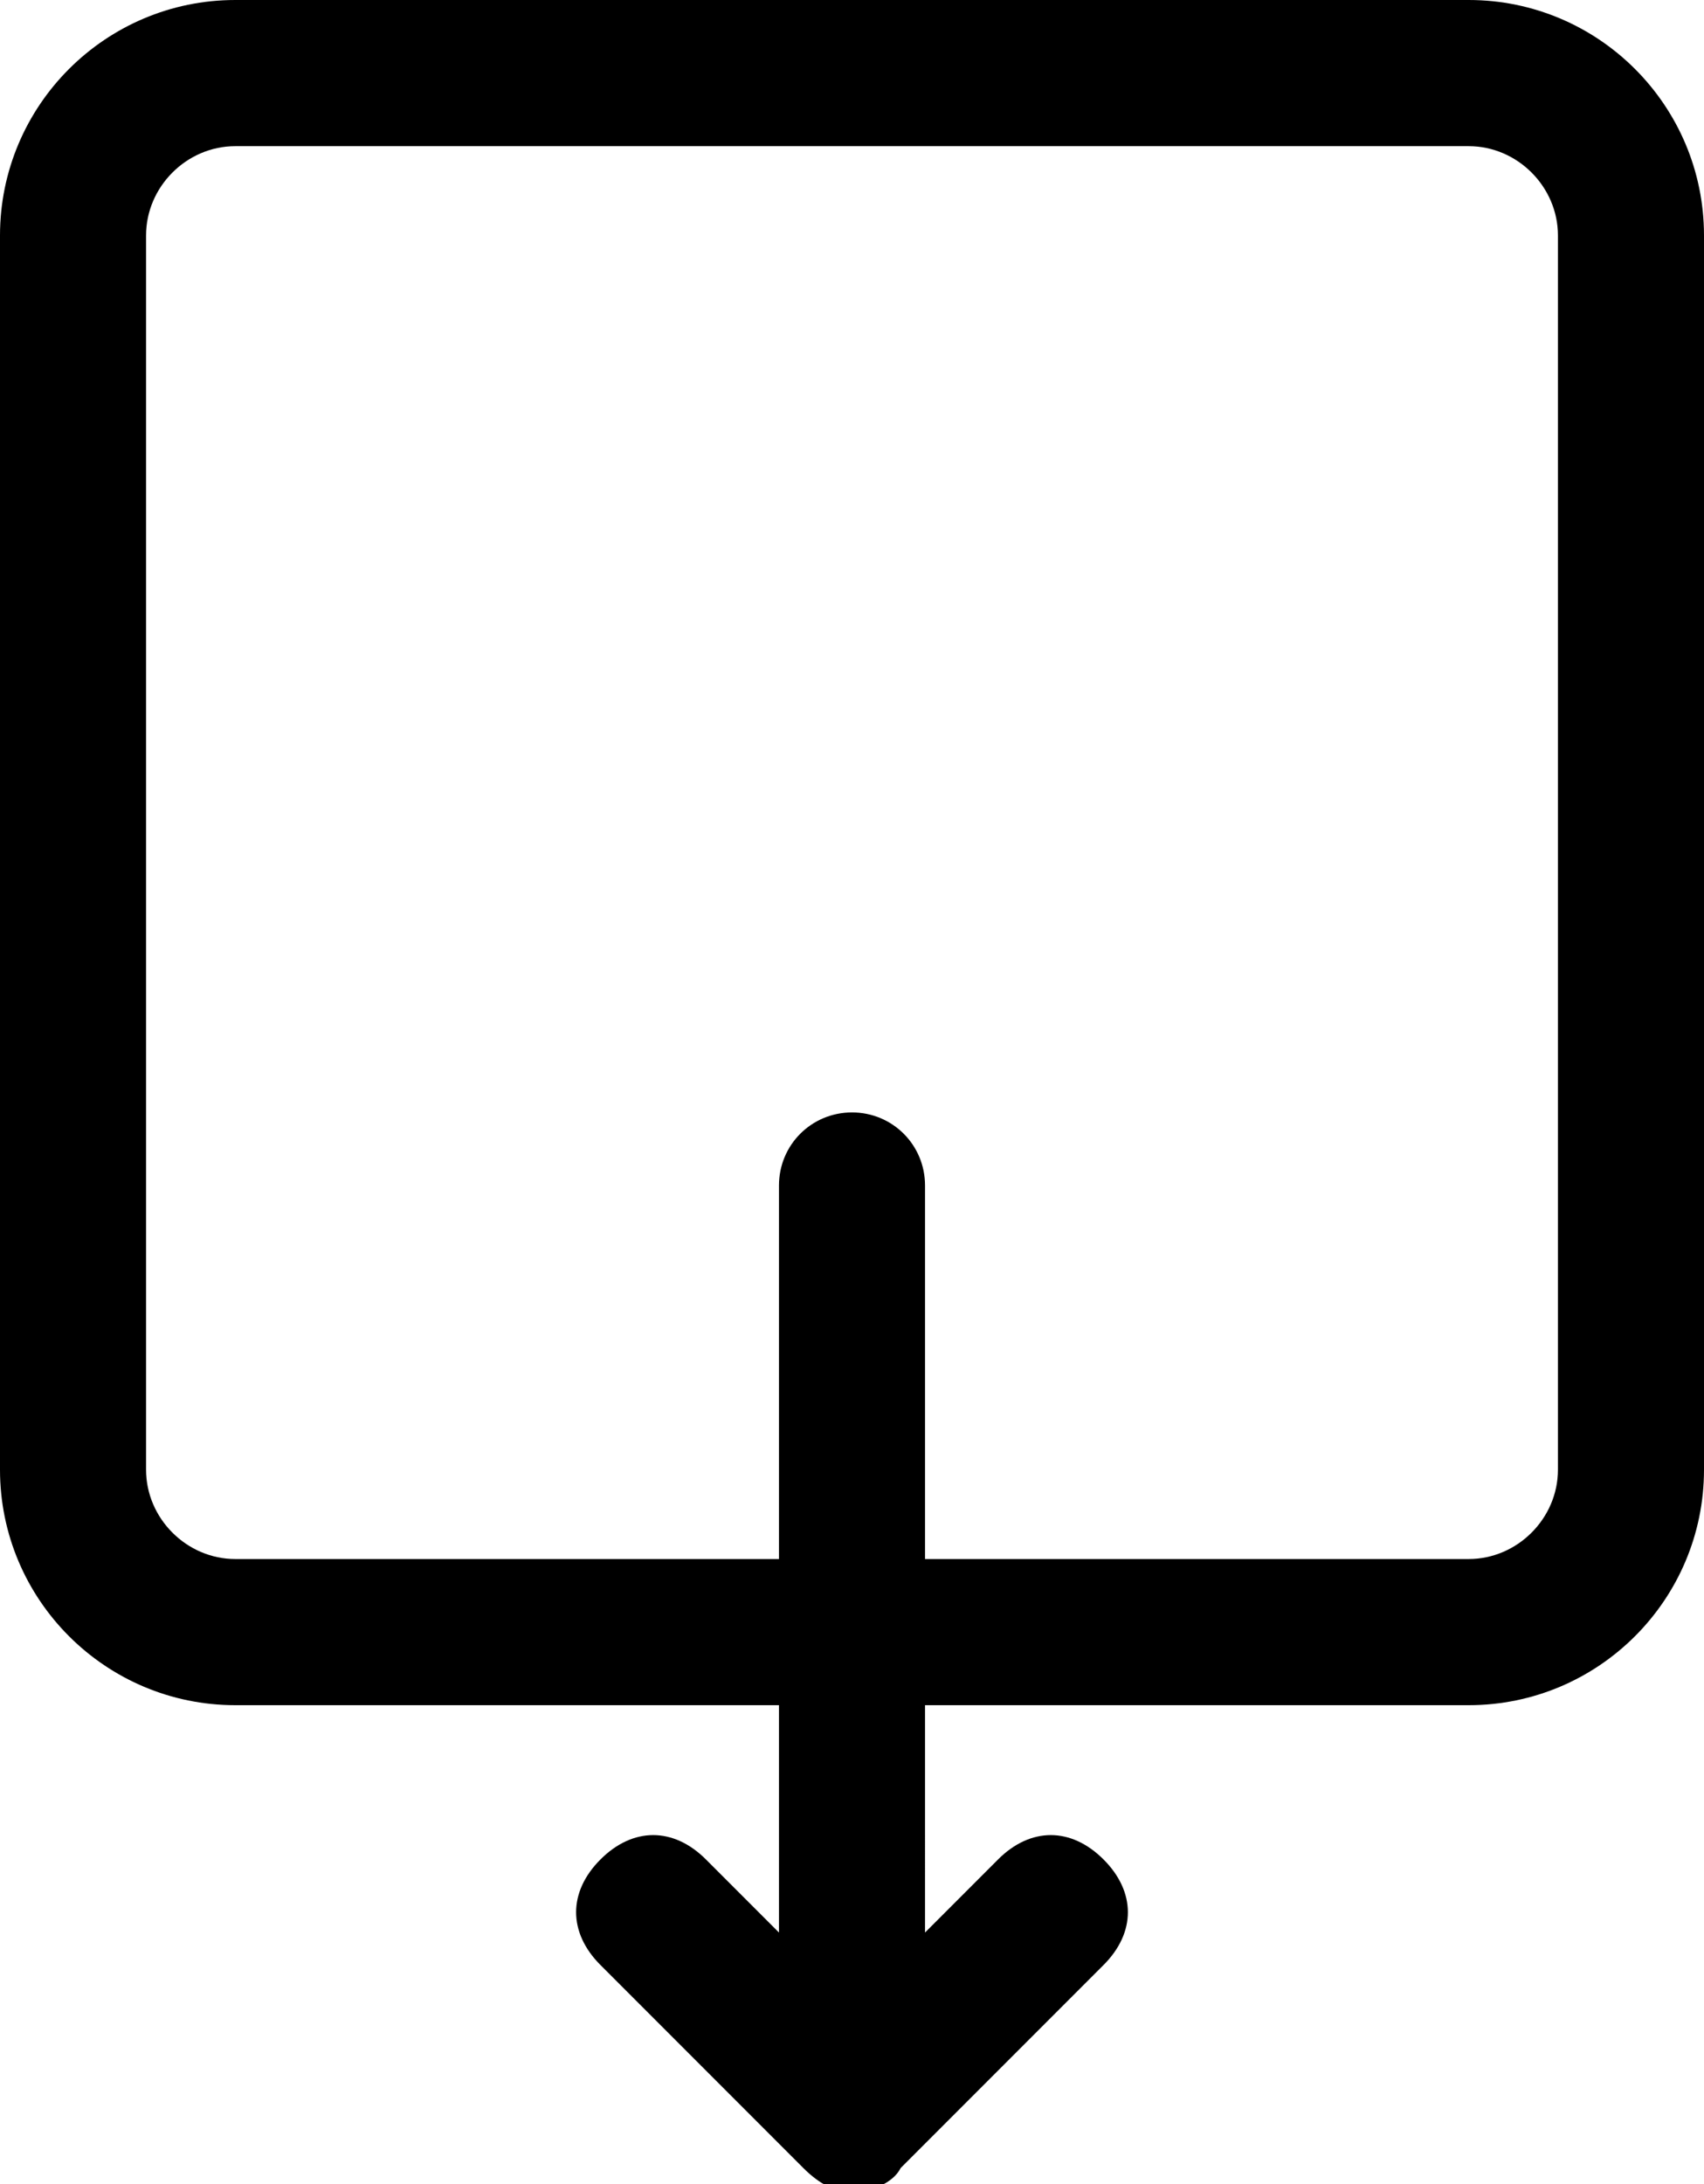 <svg
	version="1.1"
	id="Réteg_2"
	xmlns="http://www.w3.org/2000/svg"
	xmlns:xlink="http://www.w3.org/1999/xlink"
	x="0px"
	y="0px"
	viewBox="0 0 21 26.9"
	style="enable-background:new 0 0 21 26.9;"
	xml:space="preserve"
>
	<path
		d="M18.1,0H2.9C1.3,0,0,1.3,0,2.9v15.2C0,19.7,1.3,21,2.9,21h6.7v2.8l-0.9-0.9c-0.4-0.4-0.9-0.4-1.3,0s-0.4,0.9,0,1.3l2.5,2.5
	c0.2,0.2,0.4,0.3,0.6,0.3s0.5-0.1,0.6-0.3l2.5-2.5c0.4-0.4,0.4-0.9,0-1.3s-0.9-0.4-1.3,0l-0.9,0.9V21h6.7c1.6,0,2.9-1.3,2.9-2.9V2.9
	C21,1.3,19.7,0,18.1,0z M19.2,18.1c0,0.6-0.5,1.1-1.1,1.1h-6.7v-4.6c0-0.5-0.4-0.9-0.9-0.9s-0.9,0.4-0.9,0.9v4.6H2.9
	c-0.6,0-1.1-0.5-1.1-1.1V2.9c0-0.6,0.5-1.1,1.1-1.1h15.2c0.6,0,1.1,0.5,1.1,1.1V18.1z"
	/>
</svg>
